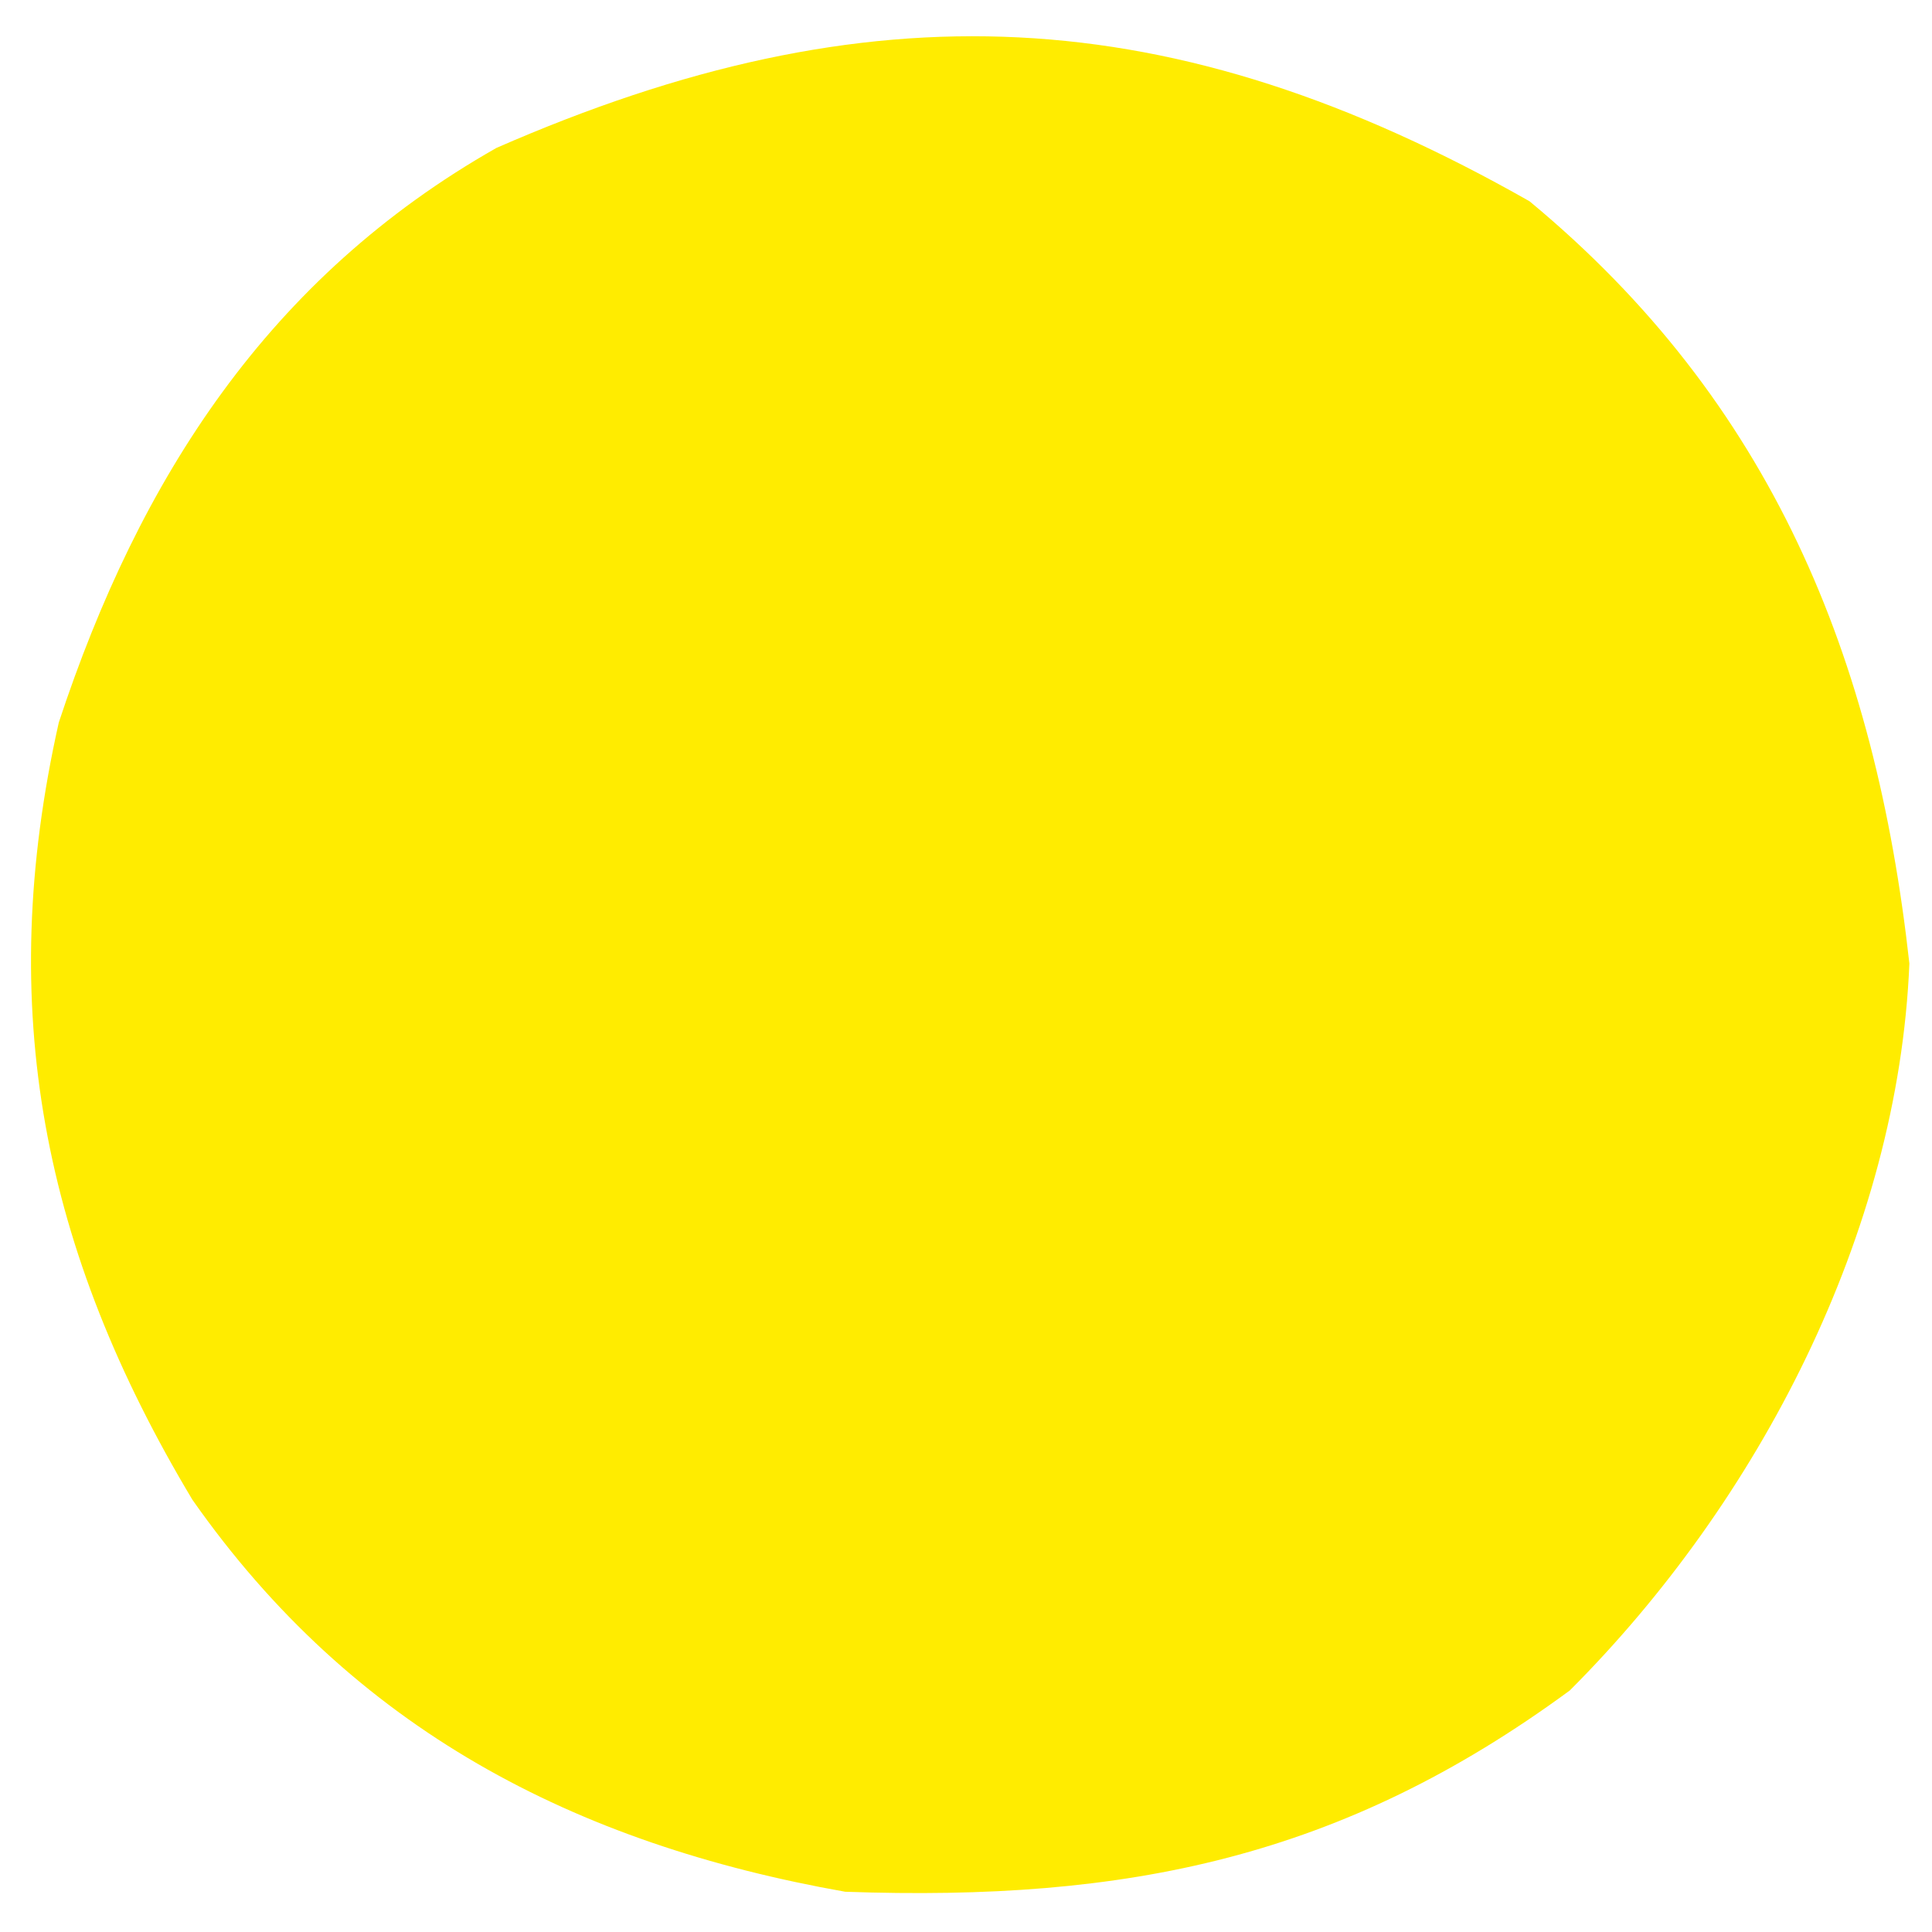 <?xml version="1.0" encoding="UTF-8"?>
<svg version="1.1" xmlns="http://www.w3.org/2000/svg" width="48" height="48">
  <path d="M0 0 C6.018 4.984 8.592 11.325 9.438 18.938 C9.16 25.647 5.689 32.311 1 37 C-4.662 41.16 -9.99 42.247 -17 42 C-23.732 40.809 -29.228 37.953 -33.219 32.262 C-36.931 26.07 -38.138 20.063 -36.539 12.949 C-34.531 6.867 -31.316 1.883 -25.668 -1.324 C-16.405 -5.379 -8.868 -5.035 0 0 Z " fill="#FFEC00" transform="translate(38,5)"/>
</svg>
